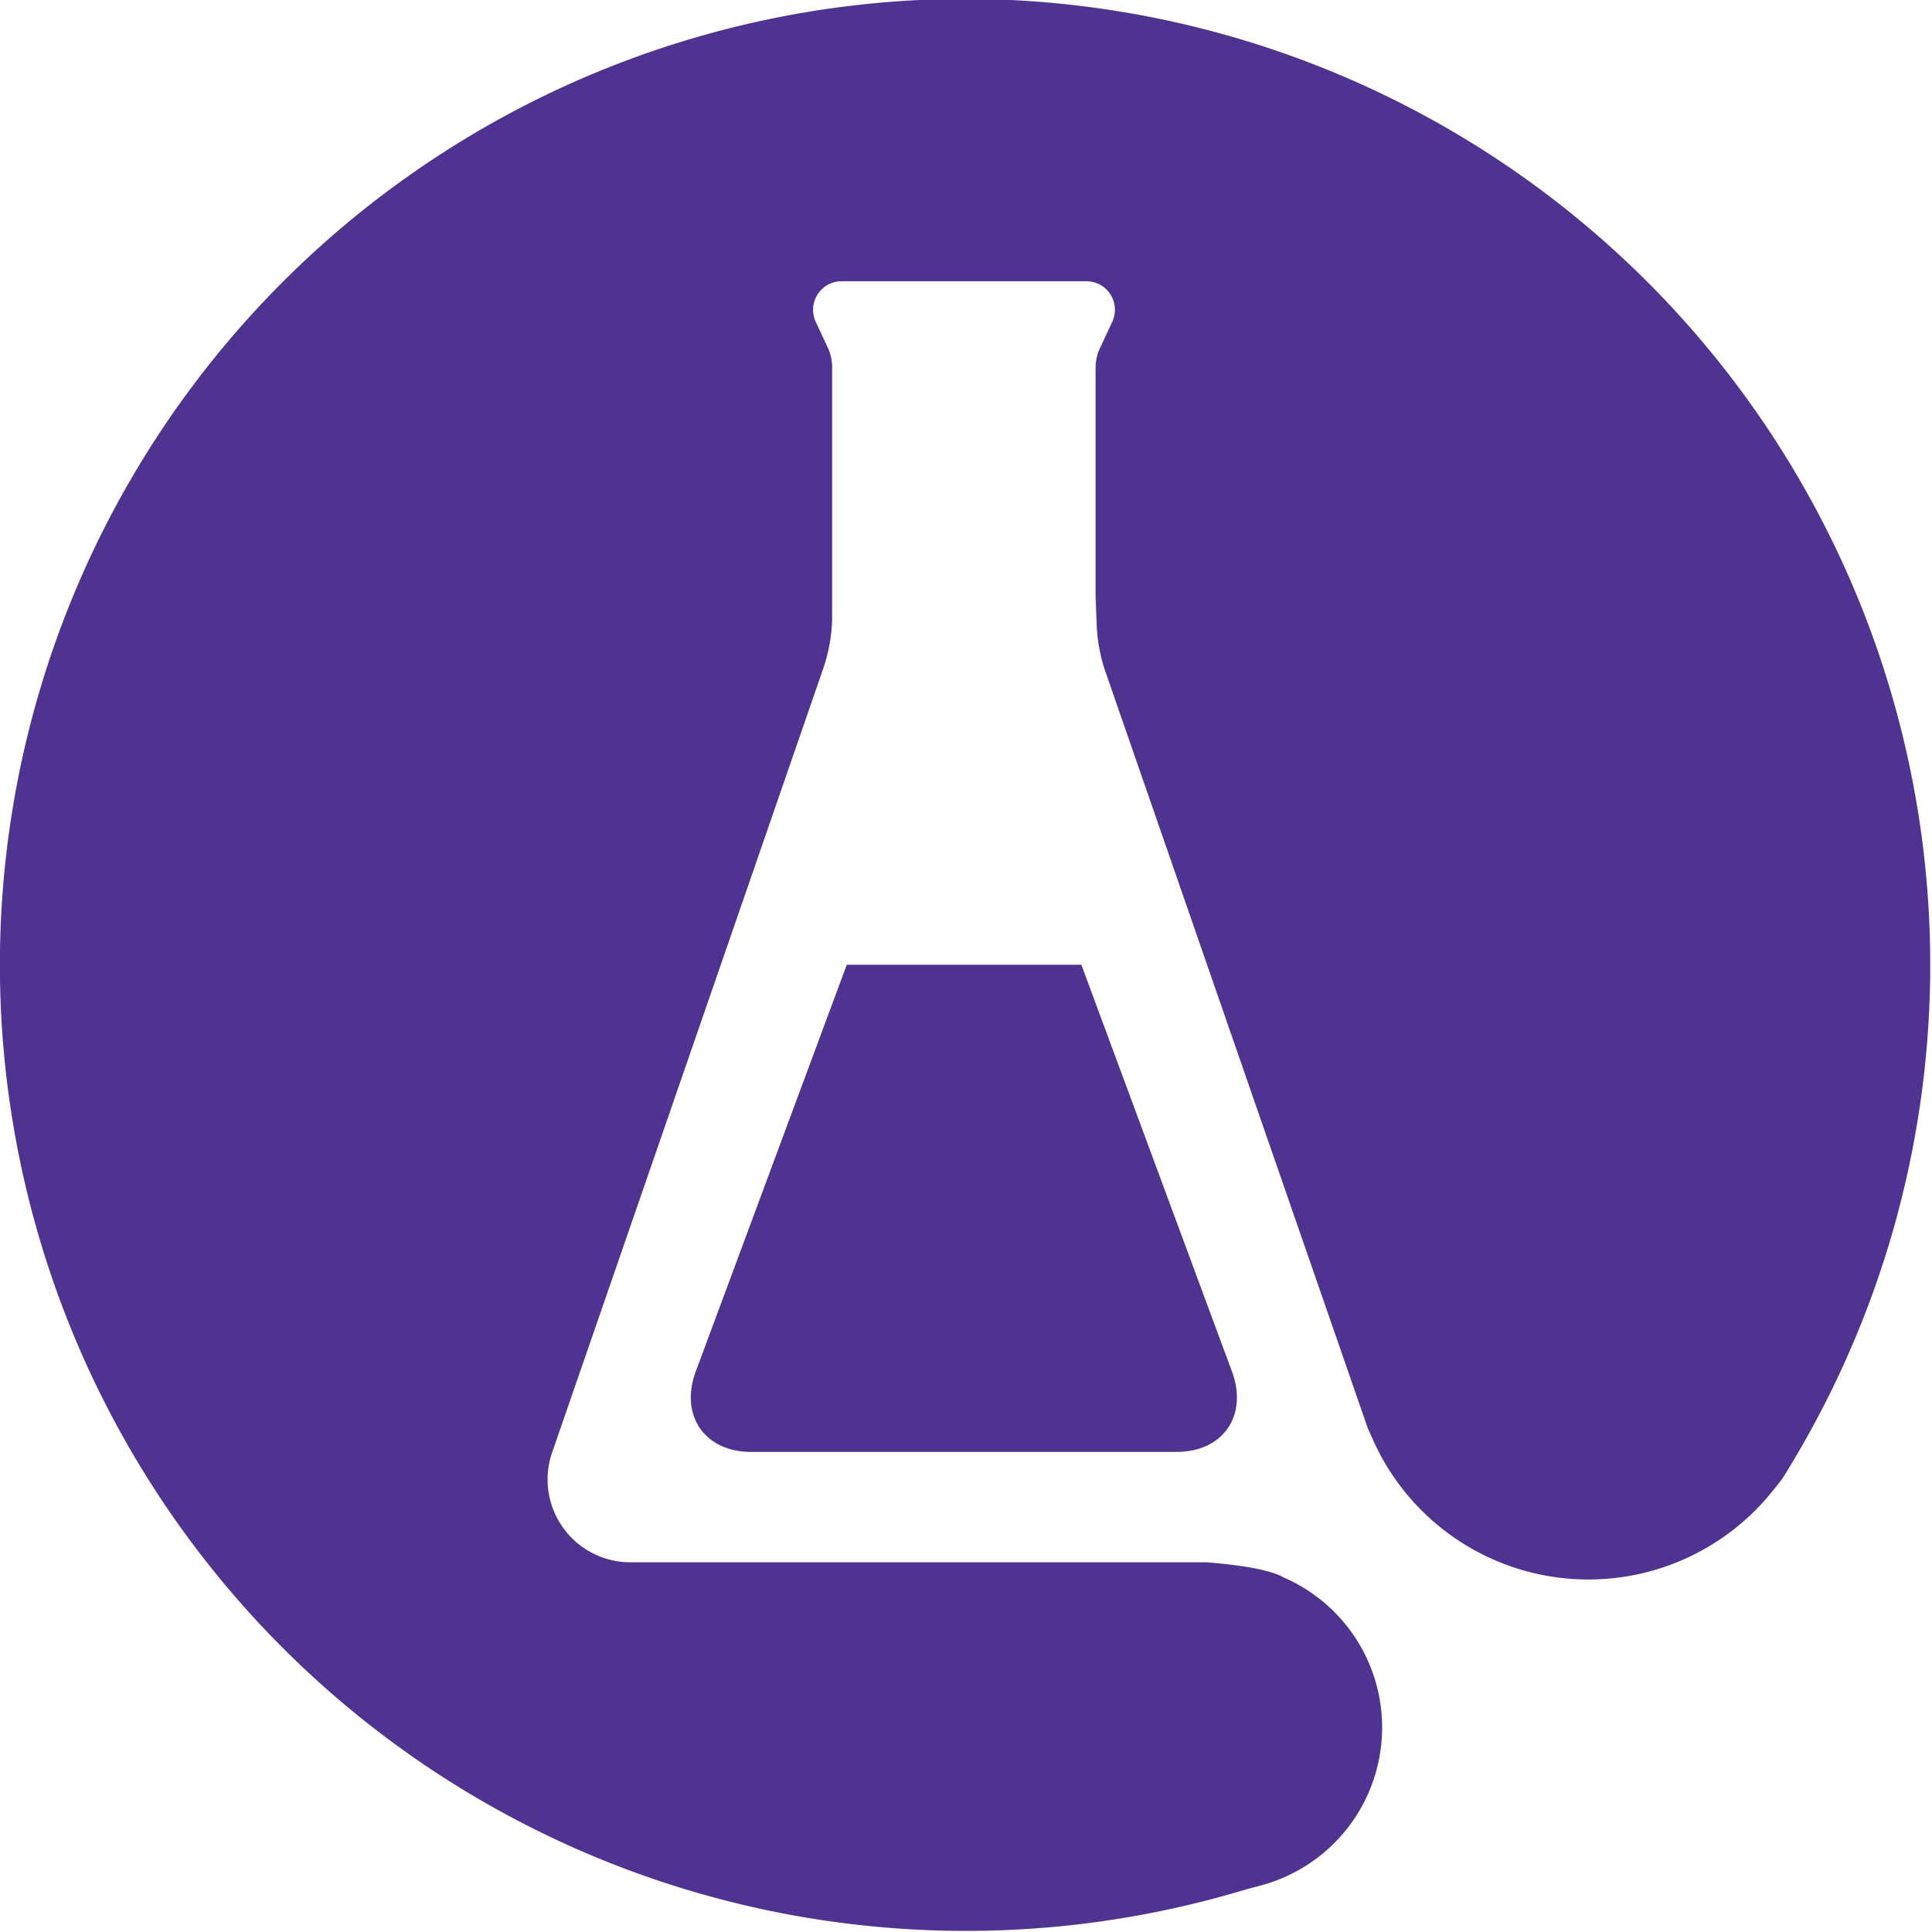 <svg id="Icon" xmlns="http://www.w3.org/2000/svg" viewBox="0 0 140 140"><defs><style>.cls-1{fill:#503291;}</style></defs><path class="cls-1" d="M69.91-.08A70,70,0,1,0,90,137c.21-.07,1.07-.29,1.28-.35A11.85,11.85,0,0,0,93,114.3c-1.27-.73-4.46-1-5.56-1.09H45.63A6,6,0,0,1,40,105.28L59.67,48.4a12,12,0,0,0,.63-3.51V26.66A3.4,3.4,0,0,0,60,25.22l-.89-1.9A2.07,2.07,0,0,1,61,20.38H78.73a2.07,2.07,0,0,1,1.87,2.94l-.89,1.9a3.4,3.4,0,0,0-.32,1.44V43.19l.09,2.3A12.29,12.29,0,0,0,80,48.37l19.11,55.11s.53,1.2.64,1.41a17.1,17.1,0,0,0,28.39,3.53c.17-.21,1-1.2,1.16-1.5,0,0,.39-.63.54-.89A70,70,0,0,0,69.91-.08Z"/><path class="cls-1" d="M78.36,69.91h-17l-11,29.63c-1.06,3.12.76,5.67,4.06,5.67H85.27c3.3,0,5.12-2.55,4.06-5.67Z"/></svg>